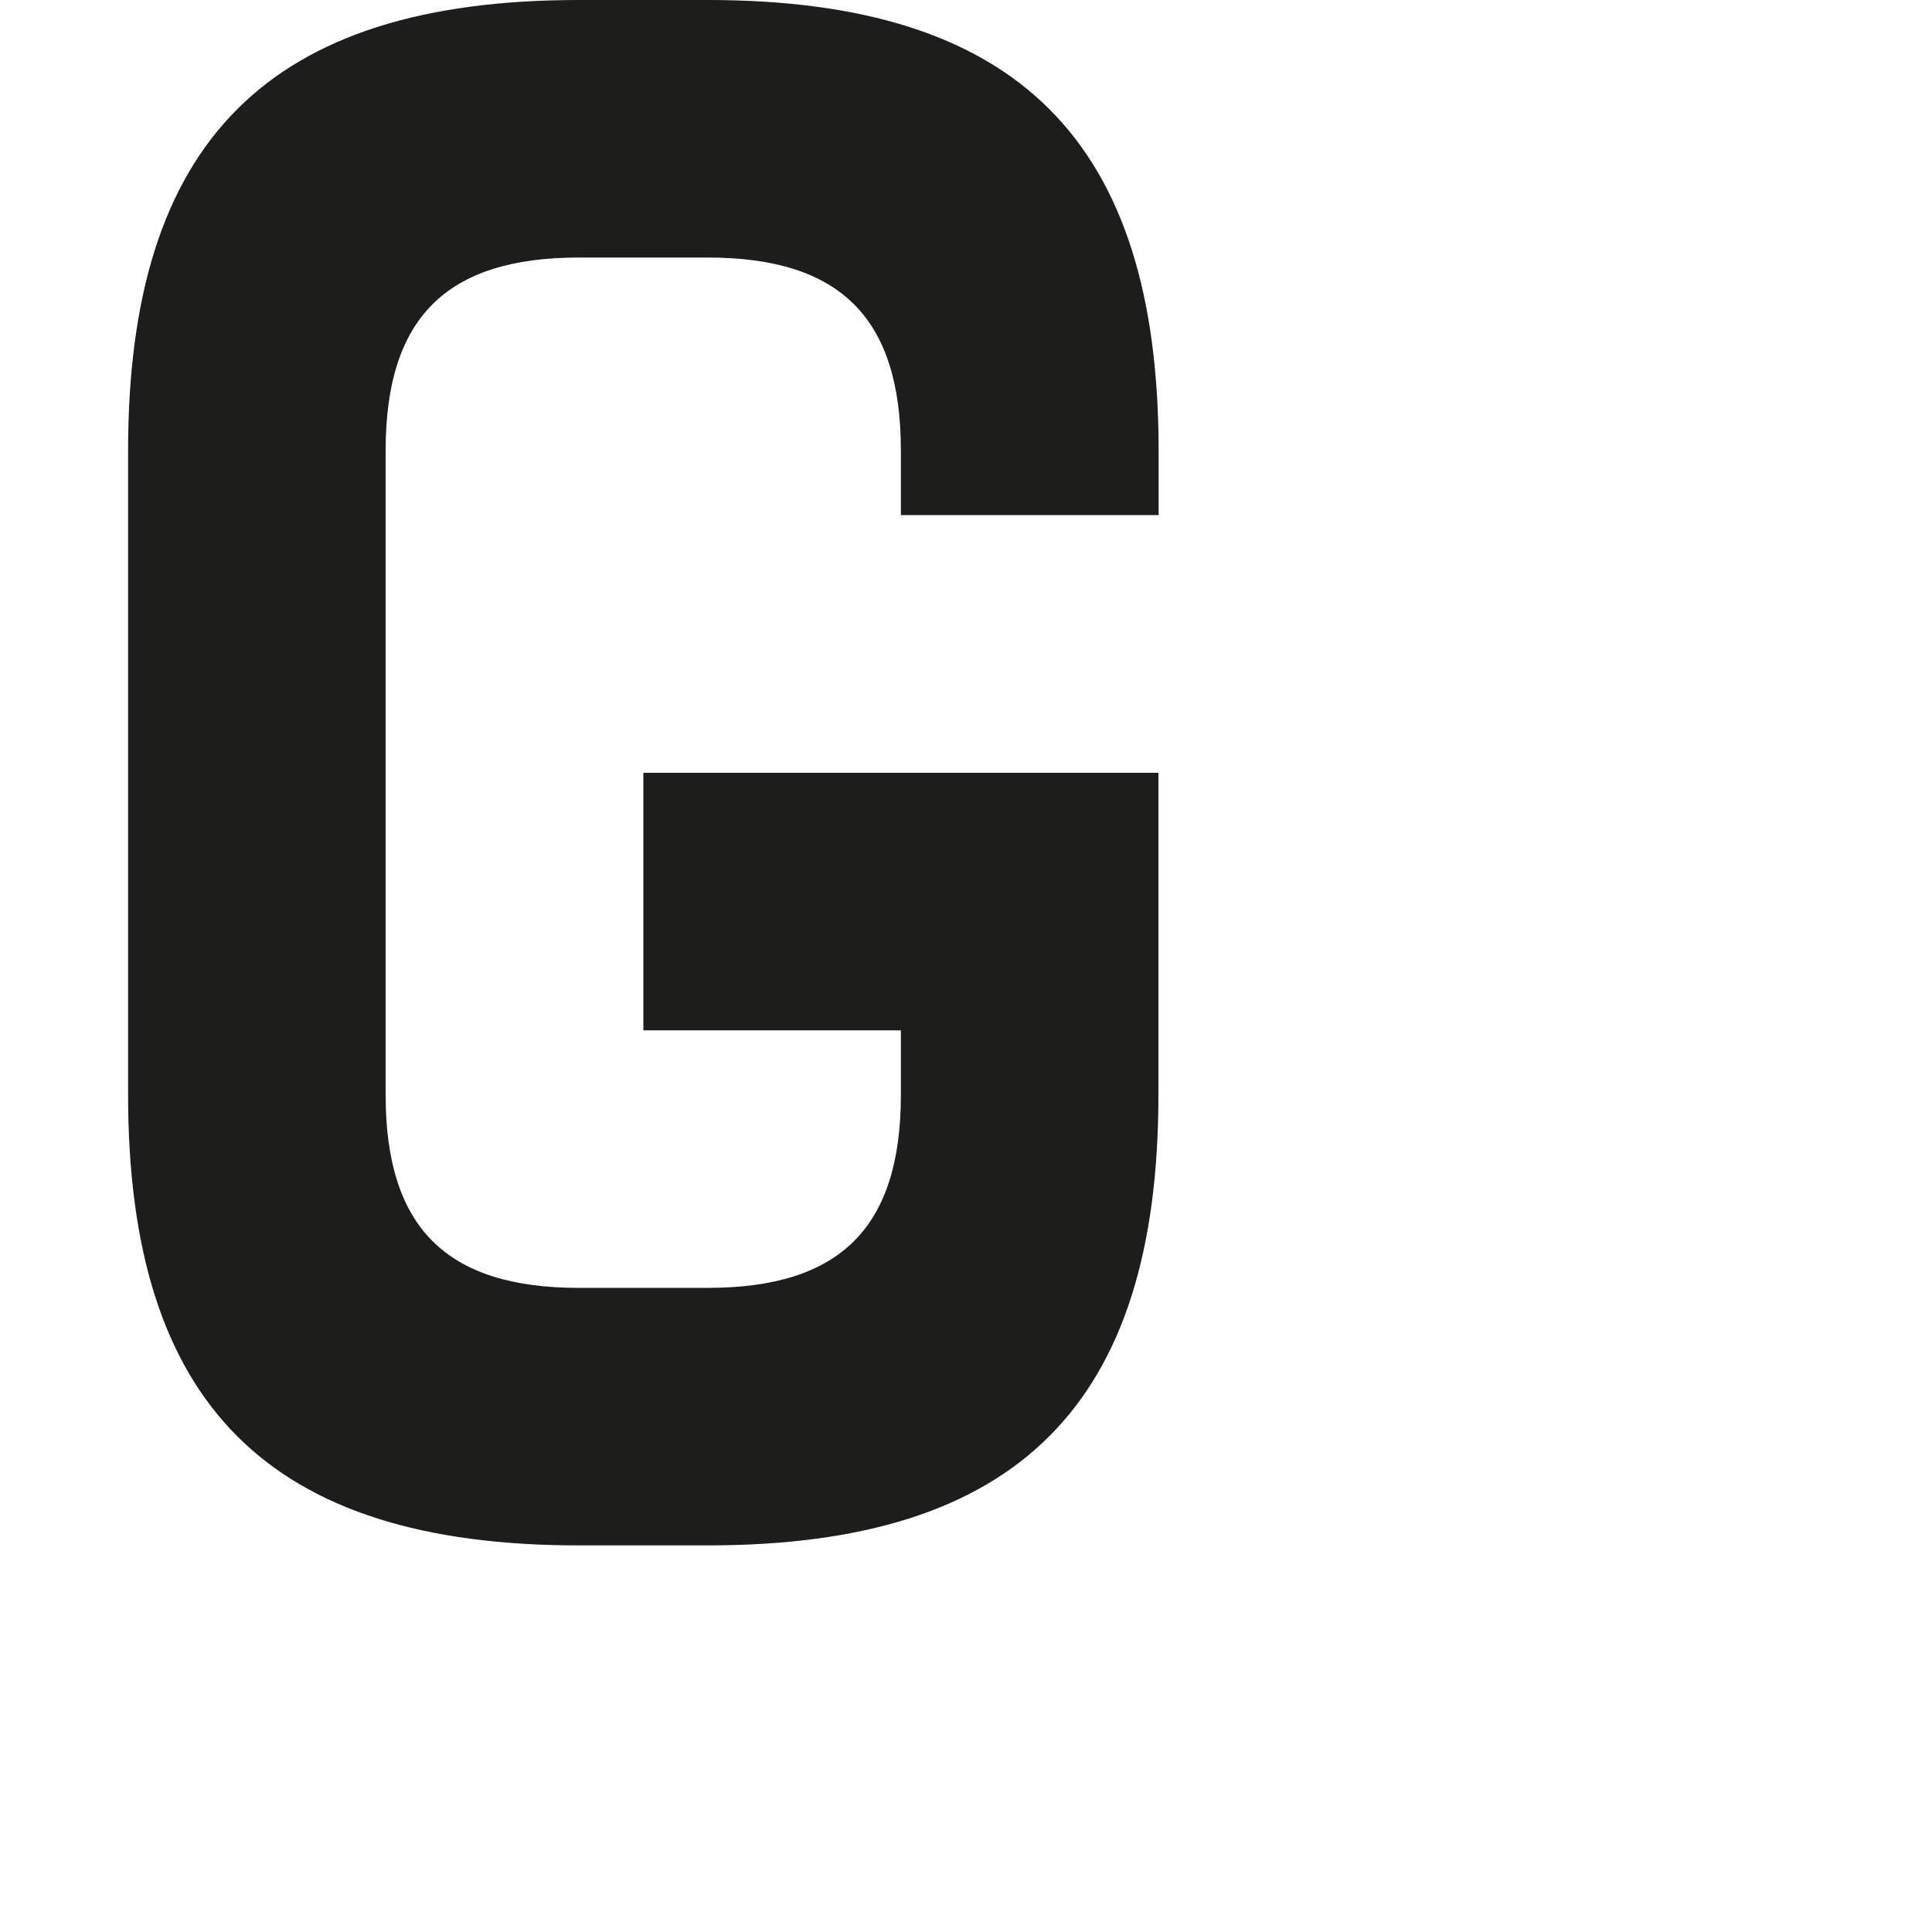 <?xml version="1.0" encoding="utf-8"?>
<!-- Generator: Adobe Illustrator 19.2.1, SVG Export Plug-In . SVG Version: 6.00 Build 0)  -->
<svg version="1.1" id="Calque_1" xmlns="http://www.w3.org/2000/svg" xmlns:xlink="http://www.w3.org/1999/xlink" x="0px" y="0px"
	 viewBox="0 0 1000 1000" style="enable-background:new 0 0 1000 1000;" xml:space="preserve">
<style type="text/css">
	.st0{fill:#1D1D1B;}
</style>
<path class="st0" d="M599.7,266.7c0,0,0-16.7,0-33.3C599.7,72.9,526.7,0,366.3,0c0,0-52.2,0-66.7,0C139.2,0,66.3,72.9,66.3,233.3
	v333.3c0,160.4,72.9,233.3,233.3,233.3c0,0,52.2,0,66.7,0c160.4,0,233.3-72.9,233.3-233.3V400H333v133.3h133.3v33.3
	c0,68.7-31.3,100-100,100l-66.7,0c-68.7,0-100-31.3-100-100V233.3c0-68.7,31.3-100,100-100l66.7,0c68.7,0,100,31.3,100,100v33.3
	H599.7z"/>
</svg>
